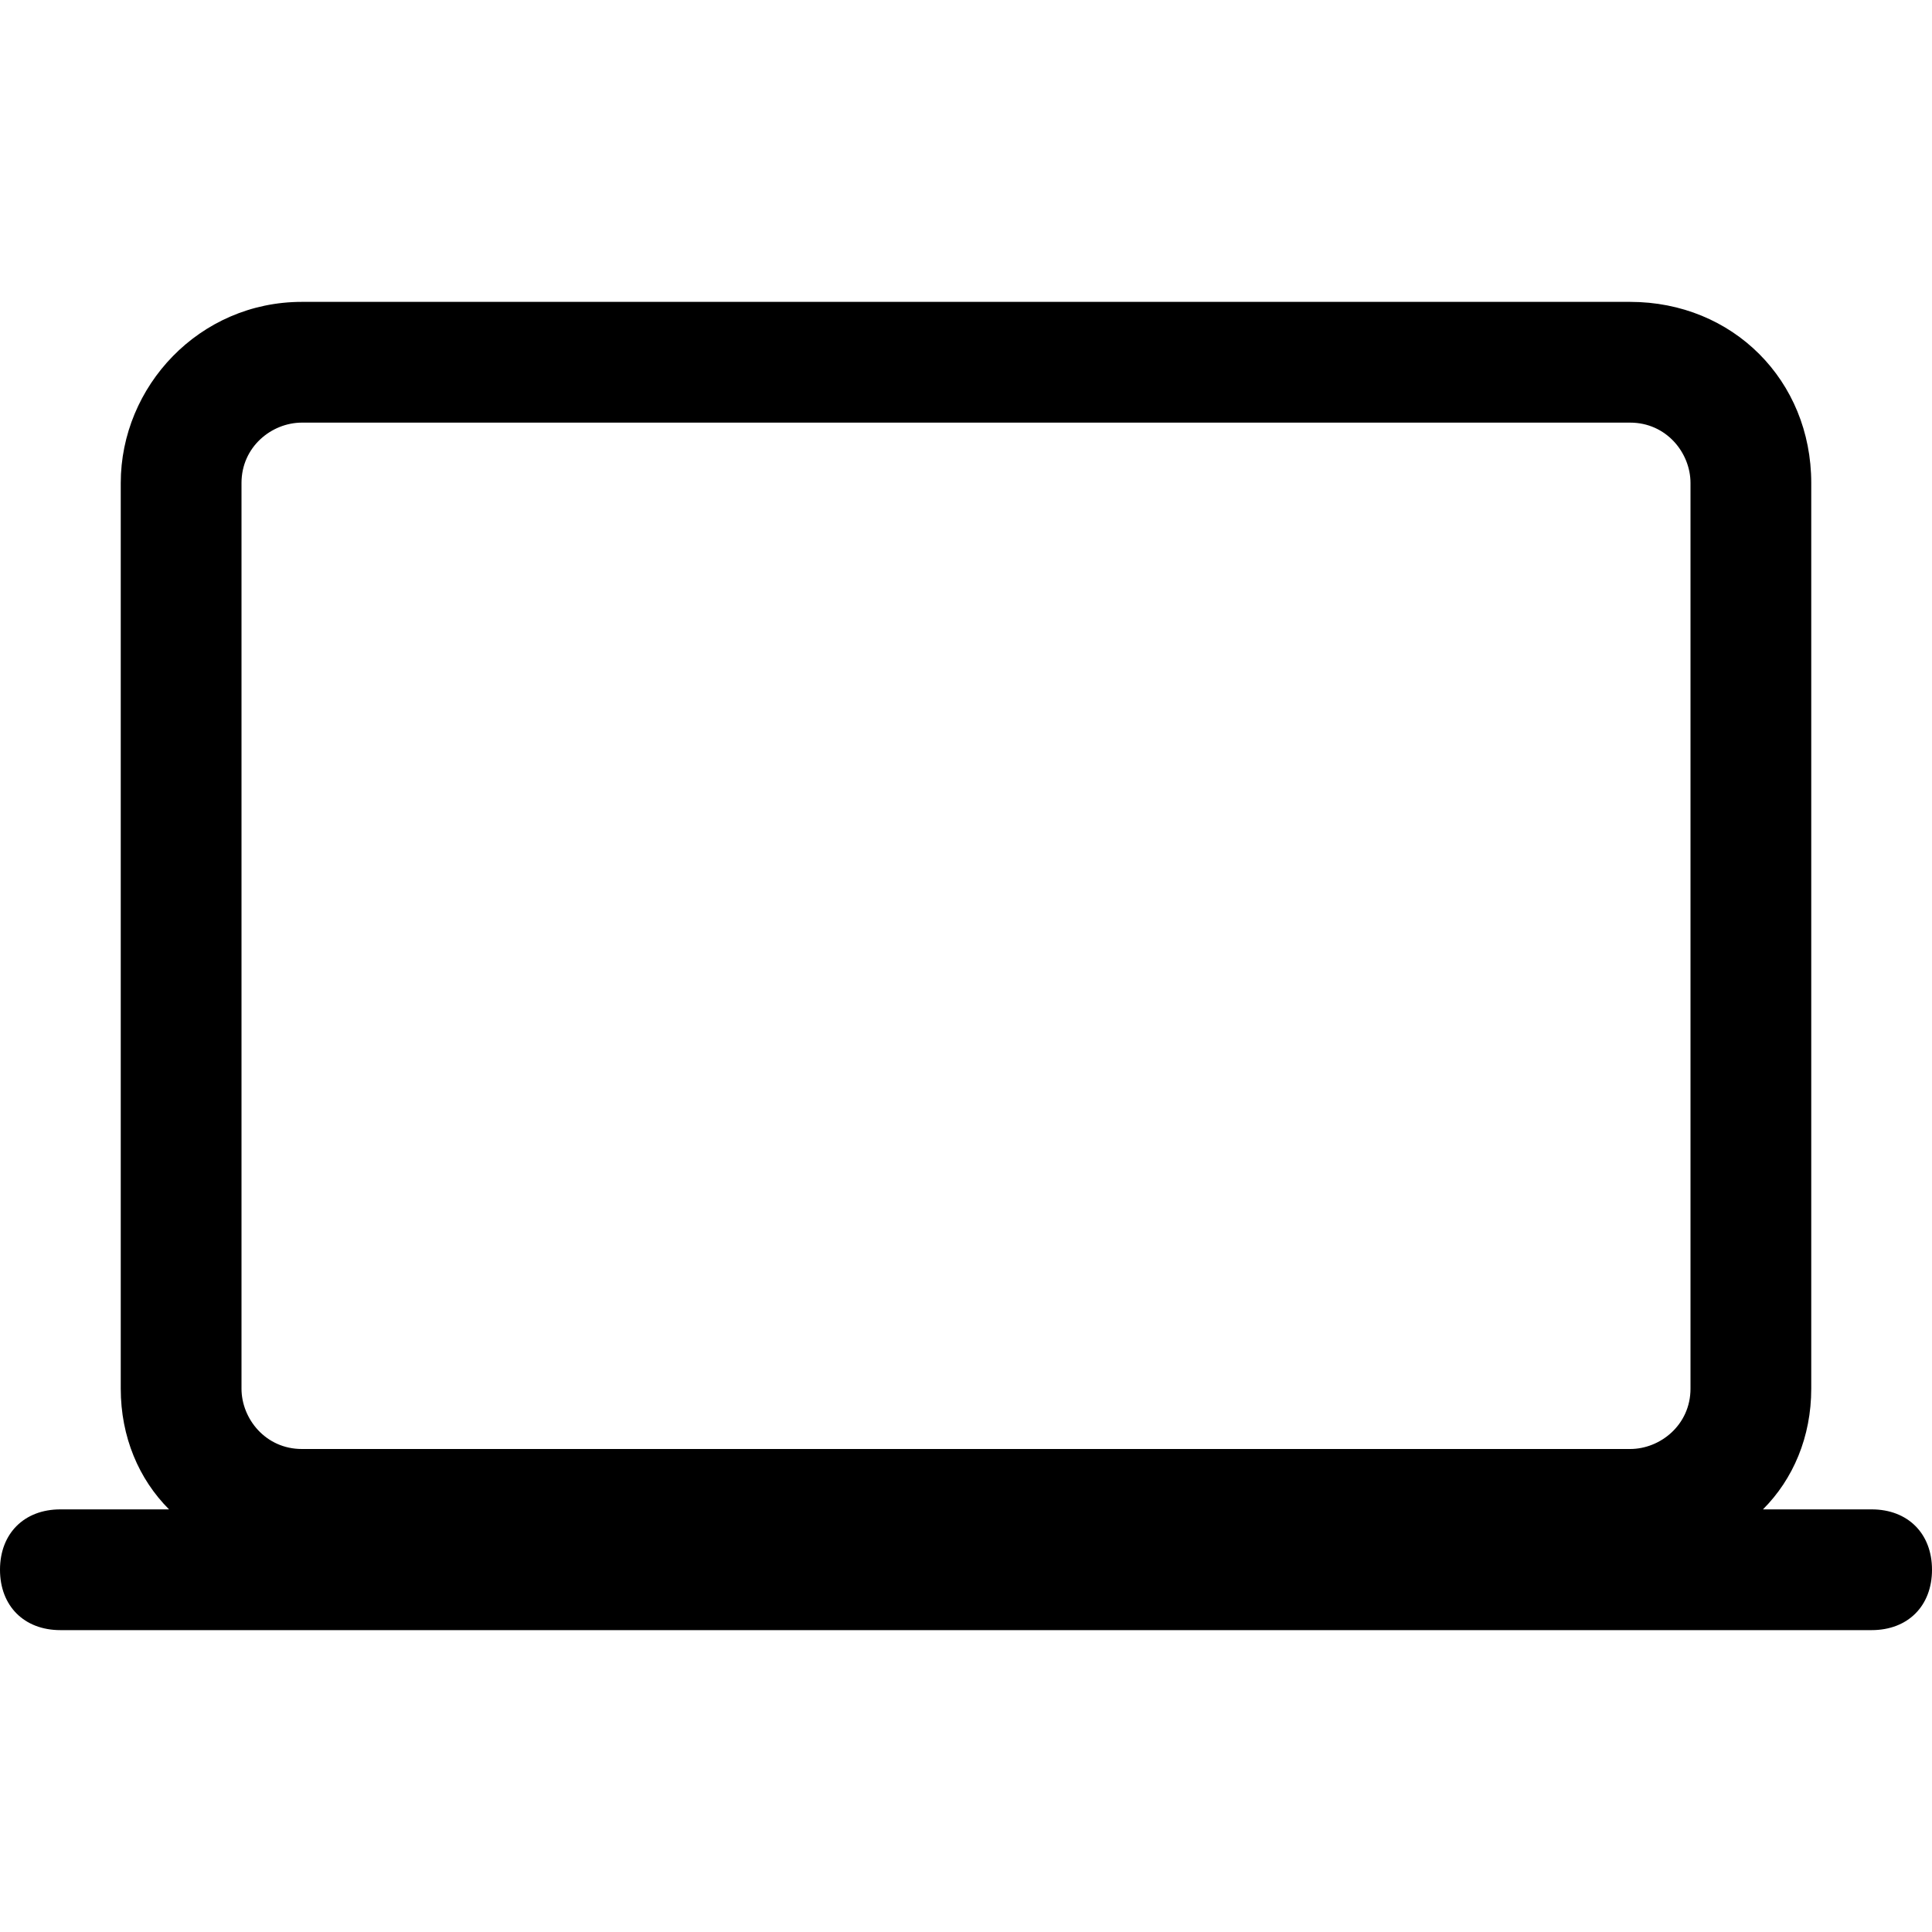 <!-- Generated by IcoMoon.io -->
<svg version="1.1" xmlns="http://www.w3.org/2000/svg" width="32" height="32" viewBox="0 0 32 32">
<title>computer_laptop</title>
<path d="M31 25h-1.8c0.5-0.5 0.8-1.2 0.8-2v-15c0-1.7-1.3-3-3-3h-22c-1.7 0-3 1.4-3 3v15c0 0.8 0.3 1.5 0.8 2h-1.8c-0.6 0-1 0.4-1 1s0.4 1 1 1h30c0.6 0 1-0.4 1-1s-0.4-1-1-1zM4 8c0-0.6 0.5-1 1-1h22c0.6 0 1 0.5 1 1v15c0 0.6-0.5 1-1 1h-22c-0.6 0-1-0.5-1-1v-15z"></path>
</svg>

